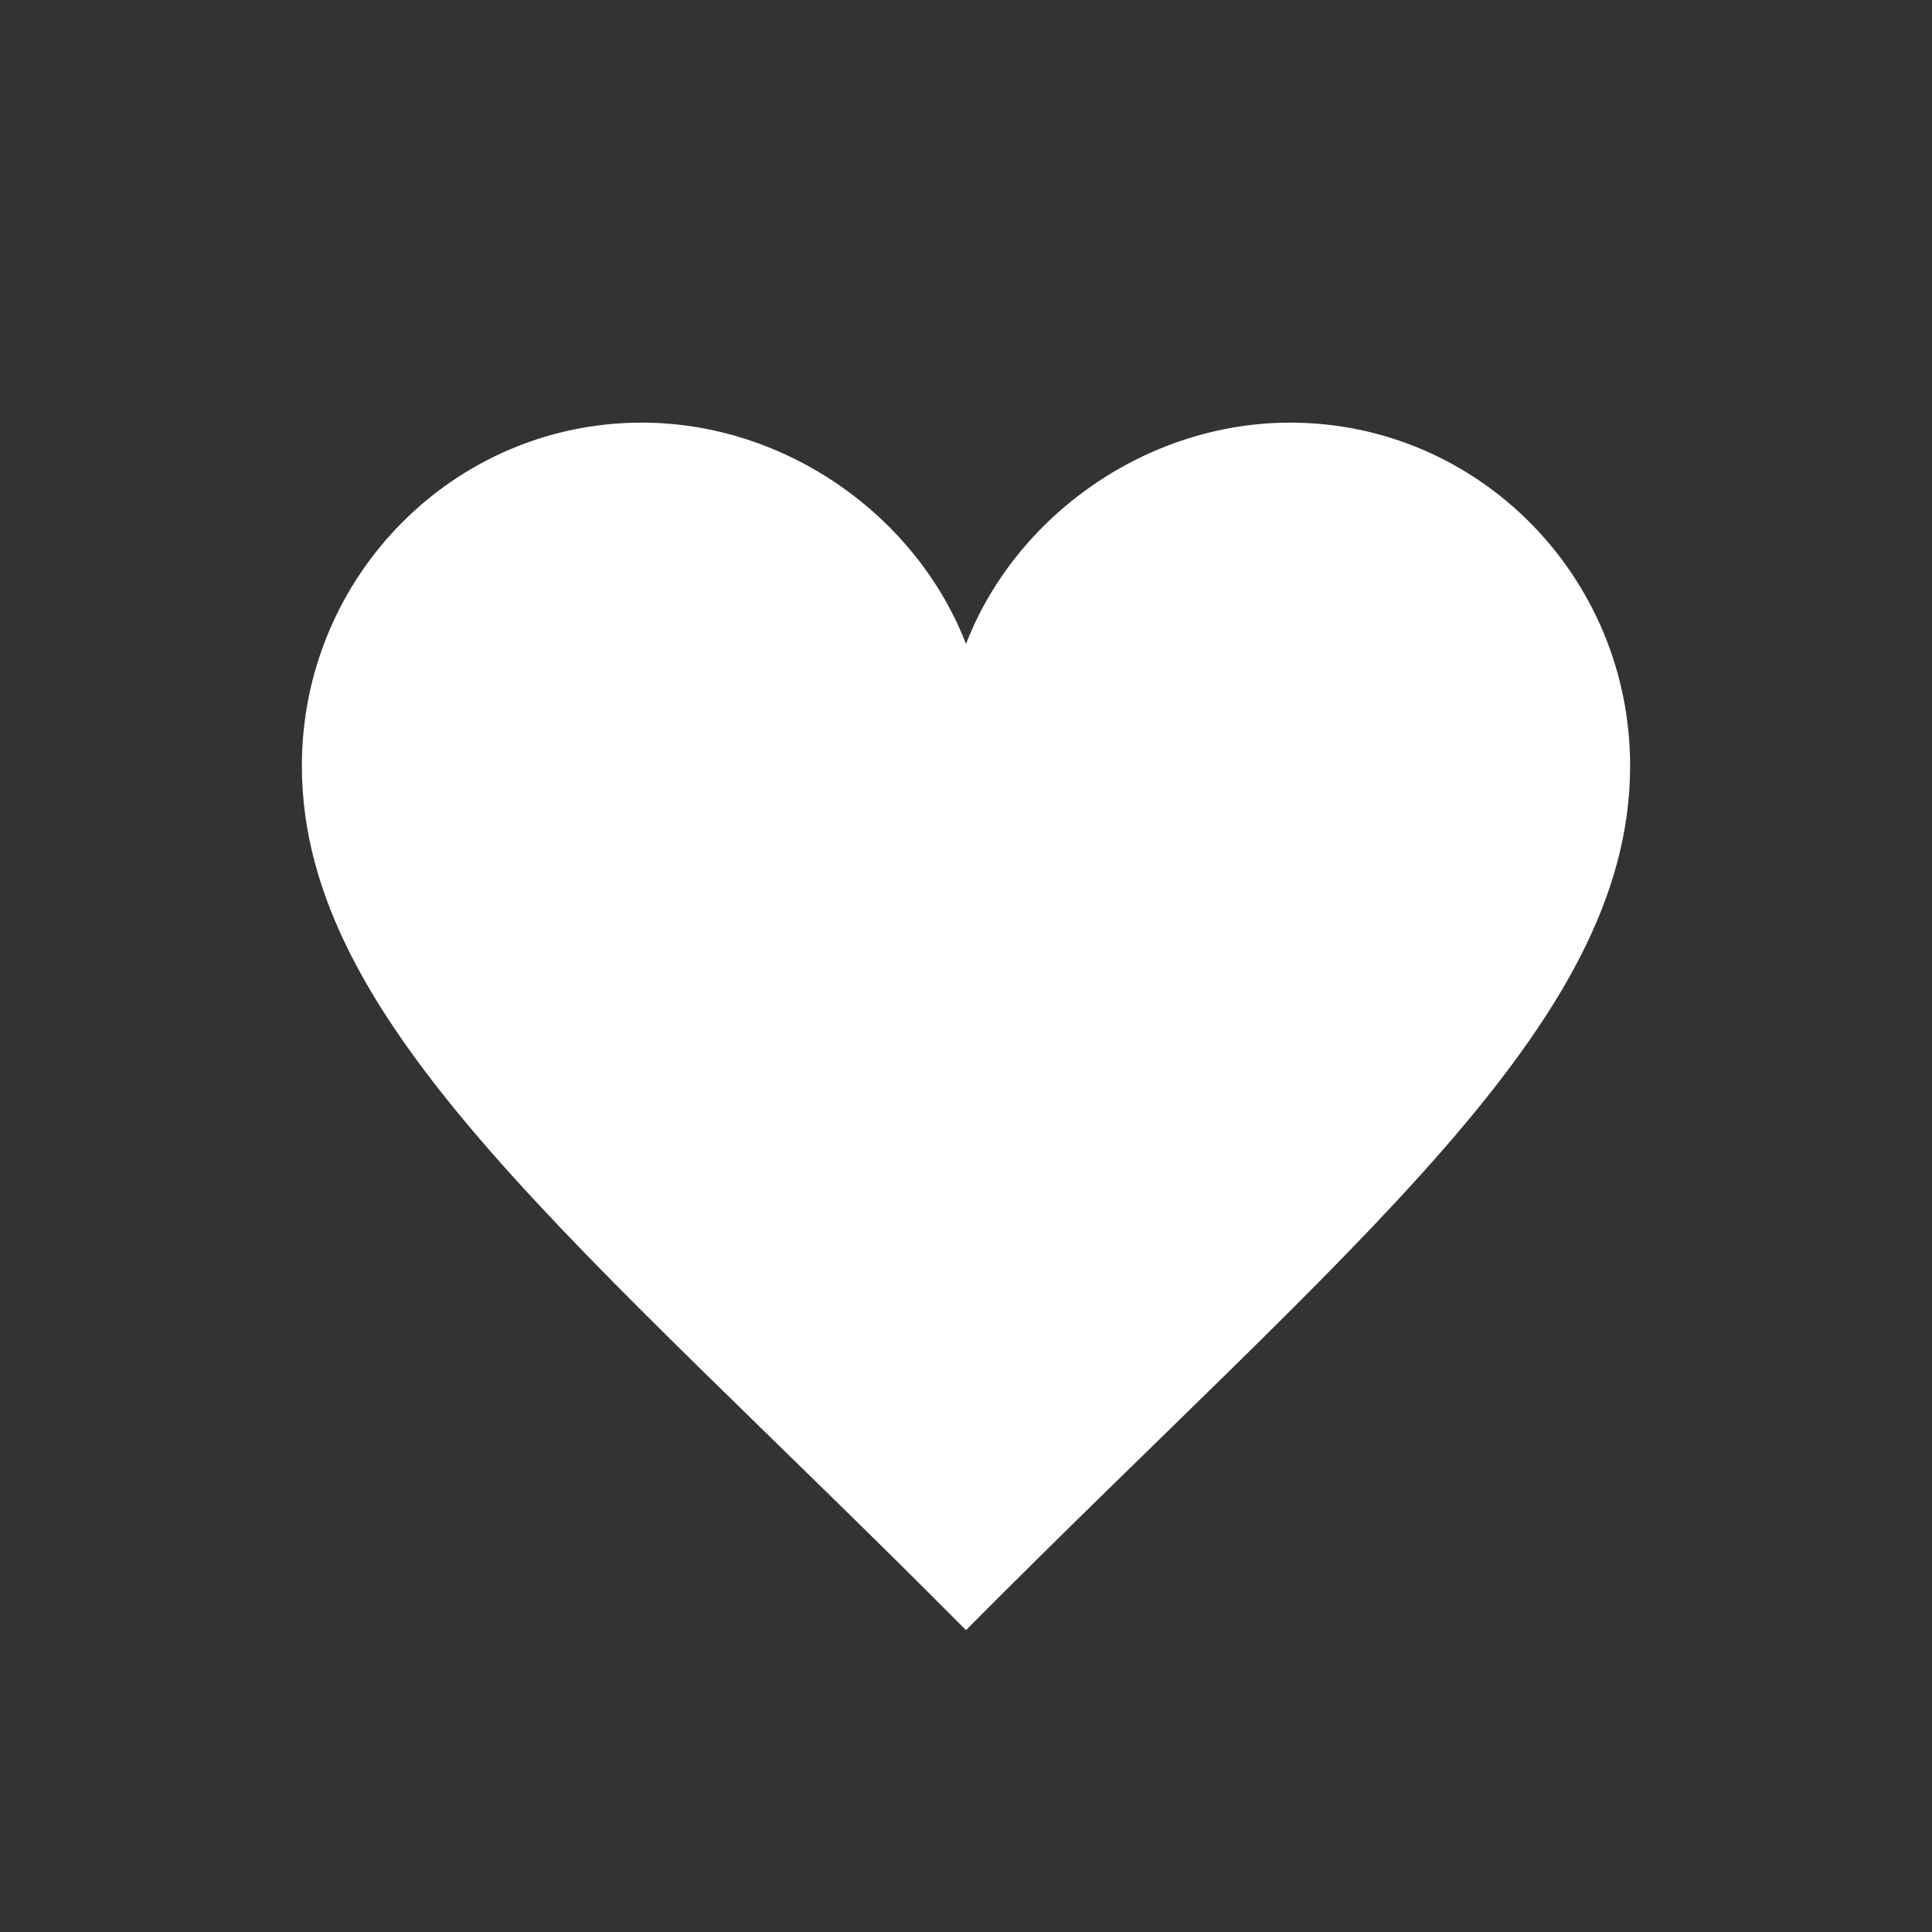 <?xml version="1.0" encoding="utf-8"?>
<!-- Generator: Adobe Illustrator 15.0.2, SVG Export Plug-In  -->
<!DOCTYPE svg PUBLIC "-//W3C//DTD SVG 1.1//EN" "http://www.w3.org/Graphics/SVG/1.1/DTD/svg11.dtd">
<svg version="1.1"
	 xmlns="http://www.w3.org/2000/svg" xmlns:xlink="http://www.w3.org/1999/xlink" xmlns:a="http://ns.adobe.com/AdobeSVGViewerExtensions/3.0/"
	 x="0px" y="0px" width="32px" height="32px" viewBox="-5 -7 32 32" overflow="visible" enable-background="new -5 -7 32 32"
	 xml:space="preserve">
<rect x="-5" y="-7" width="32" height="32" fill="#333333" stroke="none"/>
<defs>
</defs>
<g>
	<path fill-rule="evenodd" clip-rule="evenodd" fill="#FFFFFF" d="M16.371,0C13.983,0,11.818,1.548,11,3.666
		C10.182,1.548,8.017,0,5.629,0C2.521,0,0,2.546,0,5.686C0,10,4.637,13.594,11,20c6.363-6.406,11-10,11-14.314
		C22,2.546,19.479,0,16.371,0z"/>
</g>
</svg>
